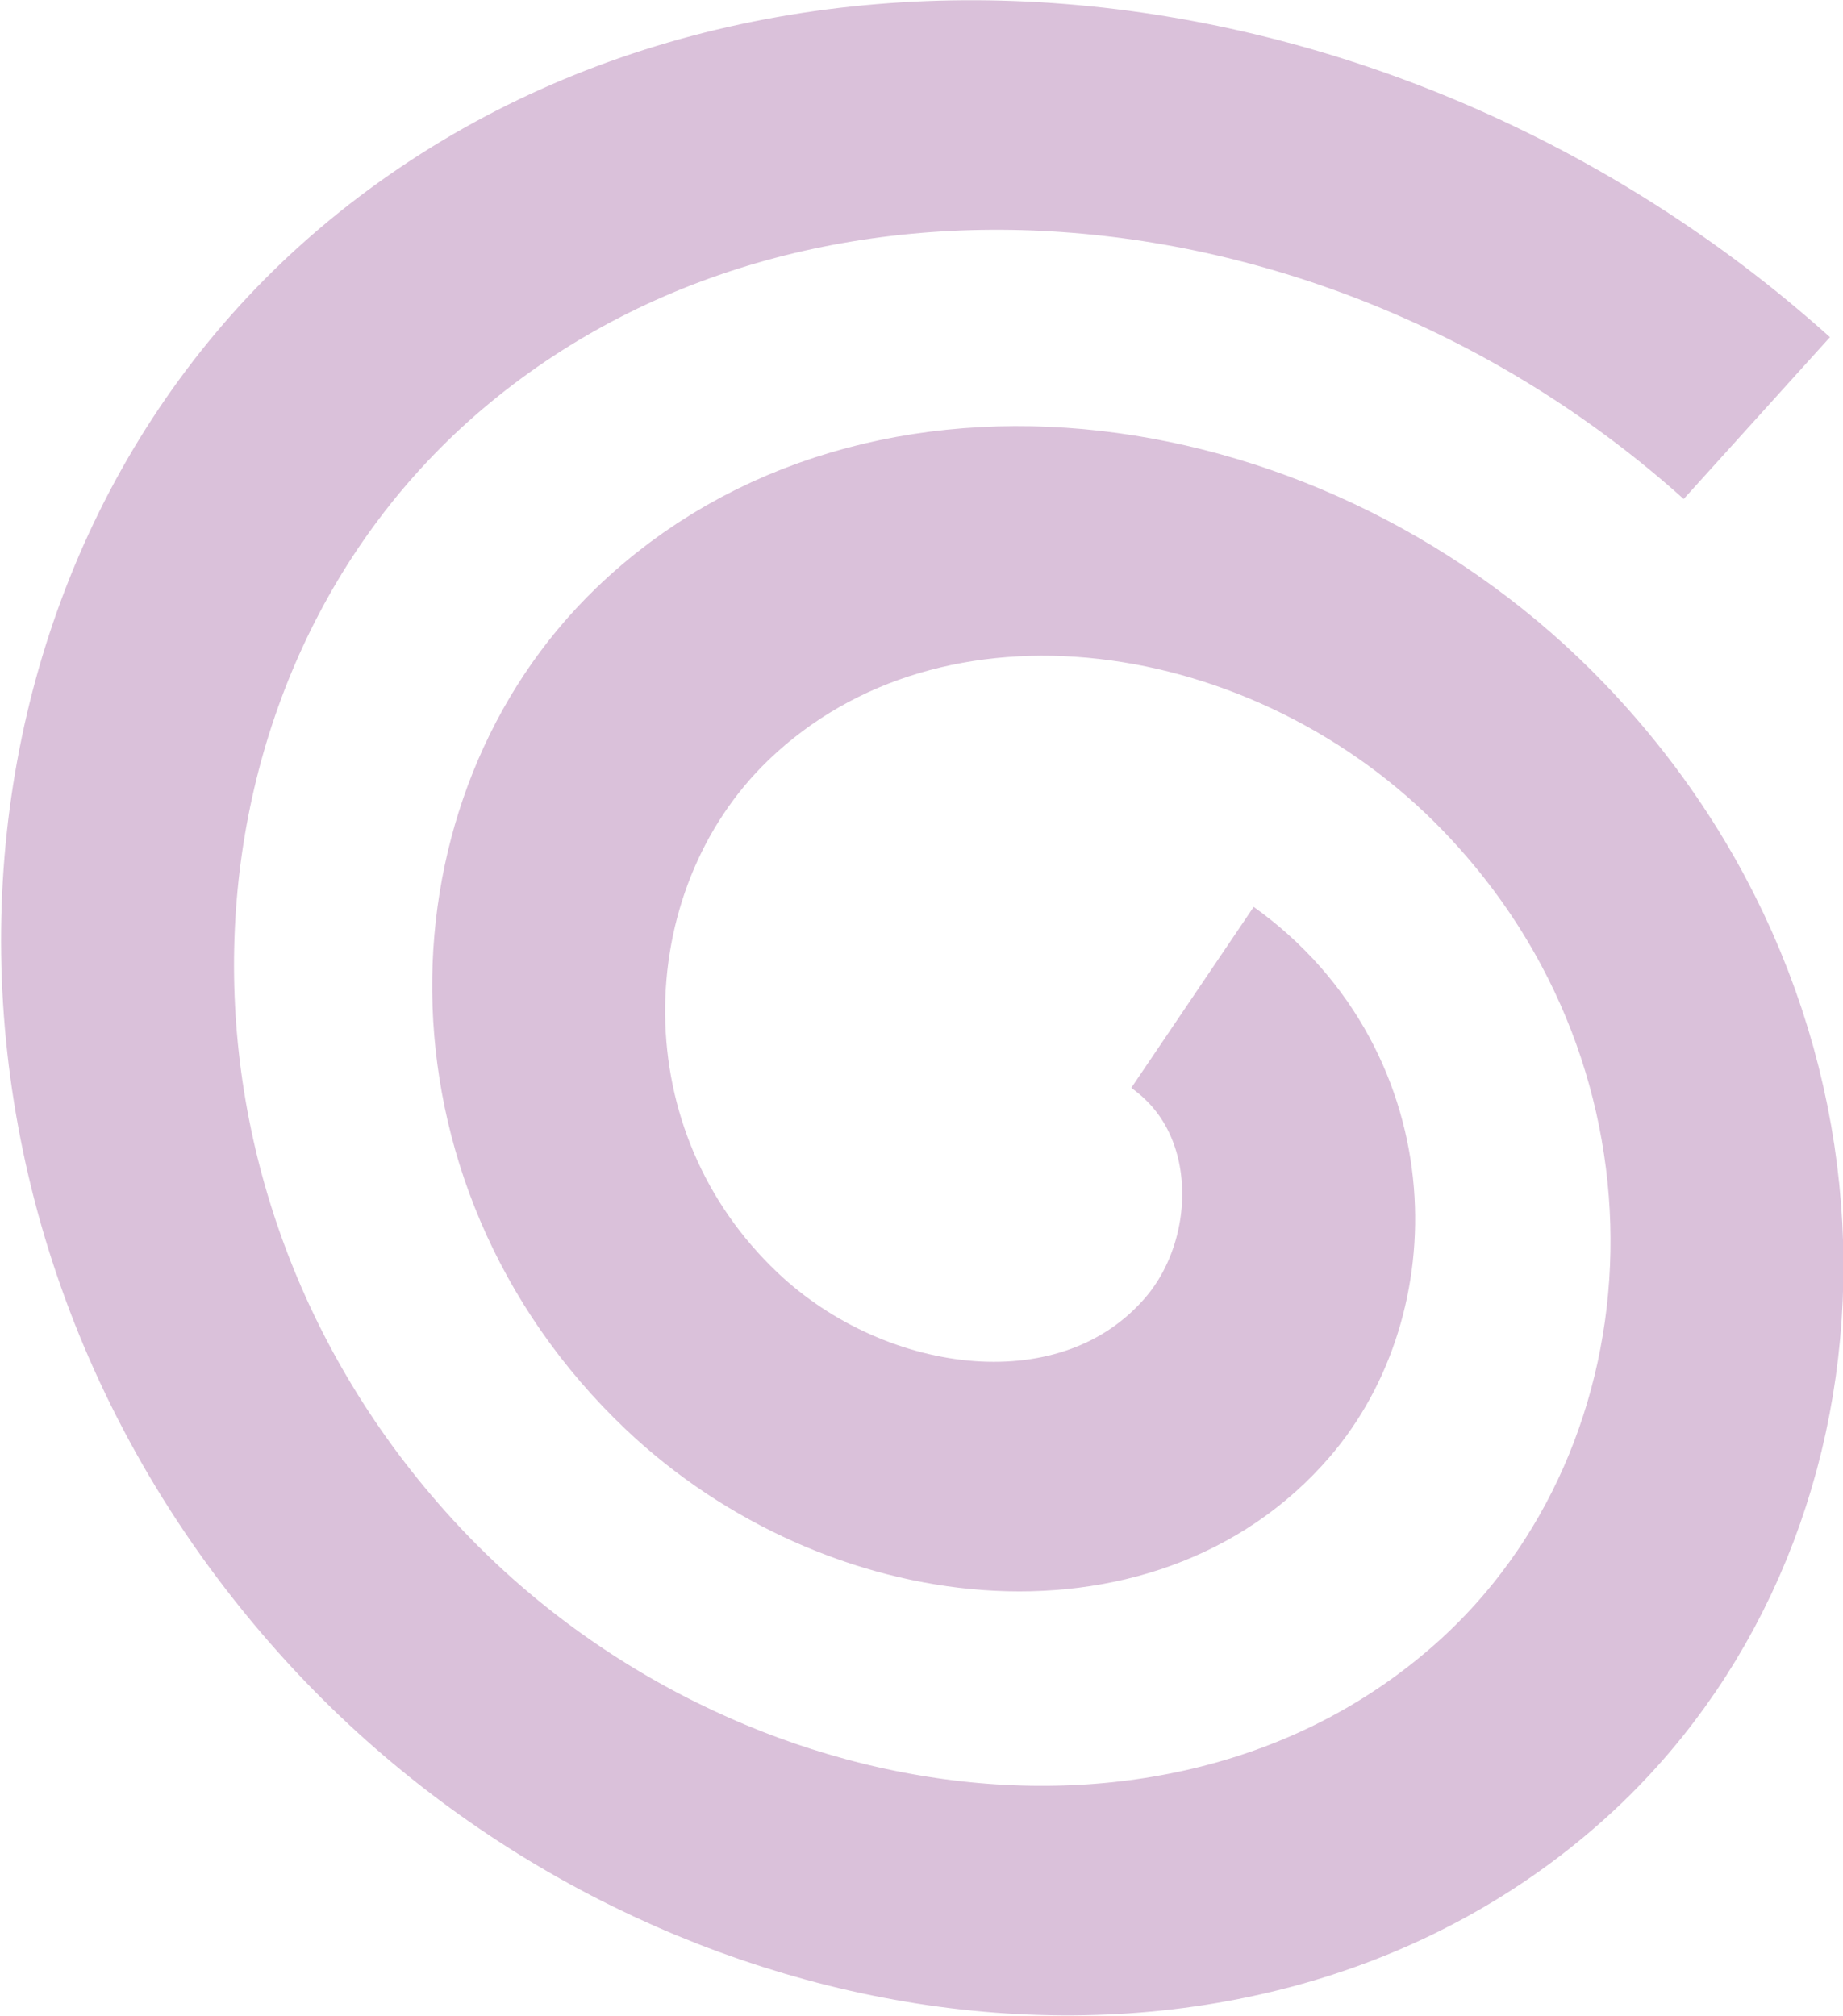 <?xml version="1.0" encoding="UTF-8" standalone="no"?>
<!-- Created with Inkscape (http://www.inkscape.org/) -->

<svg
   width="84.814"
   height="92.771"
   viewBox="0 0 22.44 24.546"
   version="1.1"
   id="svg2442"
   xmlns:inkscape="http://www.inkscape.org/namespaces/inkscape"
   xmlns:sodipodi="http://sodipodi.sourceforge.net/DTD/sodipodi-0.dtd"
   xmlns="http://www.w3.org/2000/svg"
   xmlns:svg="http://www.w3.org/2000/svg">
  <sodipodi:namedview
     id="namedview2444"
     pagecolor="#ffffff"
     bordercolor="#000000"
     borderopacity="0.25"
     inkscape:showpageshadow="2"
     inkscape:pageopacity="0.0"
     inkscape:pagecheckerboard="0"
     inkscape:deskcolor="#d1d1d1"
     inkscape:document-units="mm"
     showgrid="false" />
  <defs
     id="defs2439" />
  <g
     inkscape:label="Layer 1"
     inkscape:groupmode="layer"
     id="layer1"
     style="display:inline"
     transform="translate(-1.854,-1.19)">
    <path
       sodipodi:type="spiral"
       style="fill:none;fill-rule:evenodd;stroke:#dac1da;stroke-width:1.518;stroke-dasharray:none;stroke-dashoffset:0;stroke-opacity:1"
       id="path14440-4"
       sodipodi:cx="34.25"
       sodipodi:cy="8.1875"
       sodipodi:expansion="1"
       sodipodi:revolution="2.4685862"
       sodipodi:radius="6.9979692"
       sodipodi:argument="-18.553051"
       sodipodi:t0="0.19788319"
       d="m 32.9,7.88 c -0.092,-1.01 0.876,-1.744 1.816,-1.733 1.388,0.017 2.352,1.345 2.267,2.664 -0.114,1.764 -1.816,2.964 -3.513,2.8 -2.14,-0.207 -3.579,-2.287 -3.333,-4.361 0.297,-2.516 2.759,-4.195 5.21,-3.867 2.892,0.387 4.811,3.23 4.4,6.058 -0.475,3.268 -3.702,5.429 -6.907,4.934 -3.309,-0.511 -5.668,-3.574 -5.553,-6.879"
       transform="matrix(-1.122,1.343,-1.494,-1.26,65.06,-20.92)" />
  </g>
</svg>
